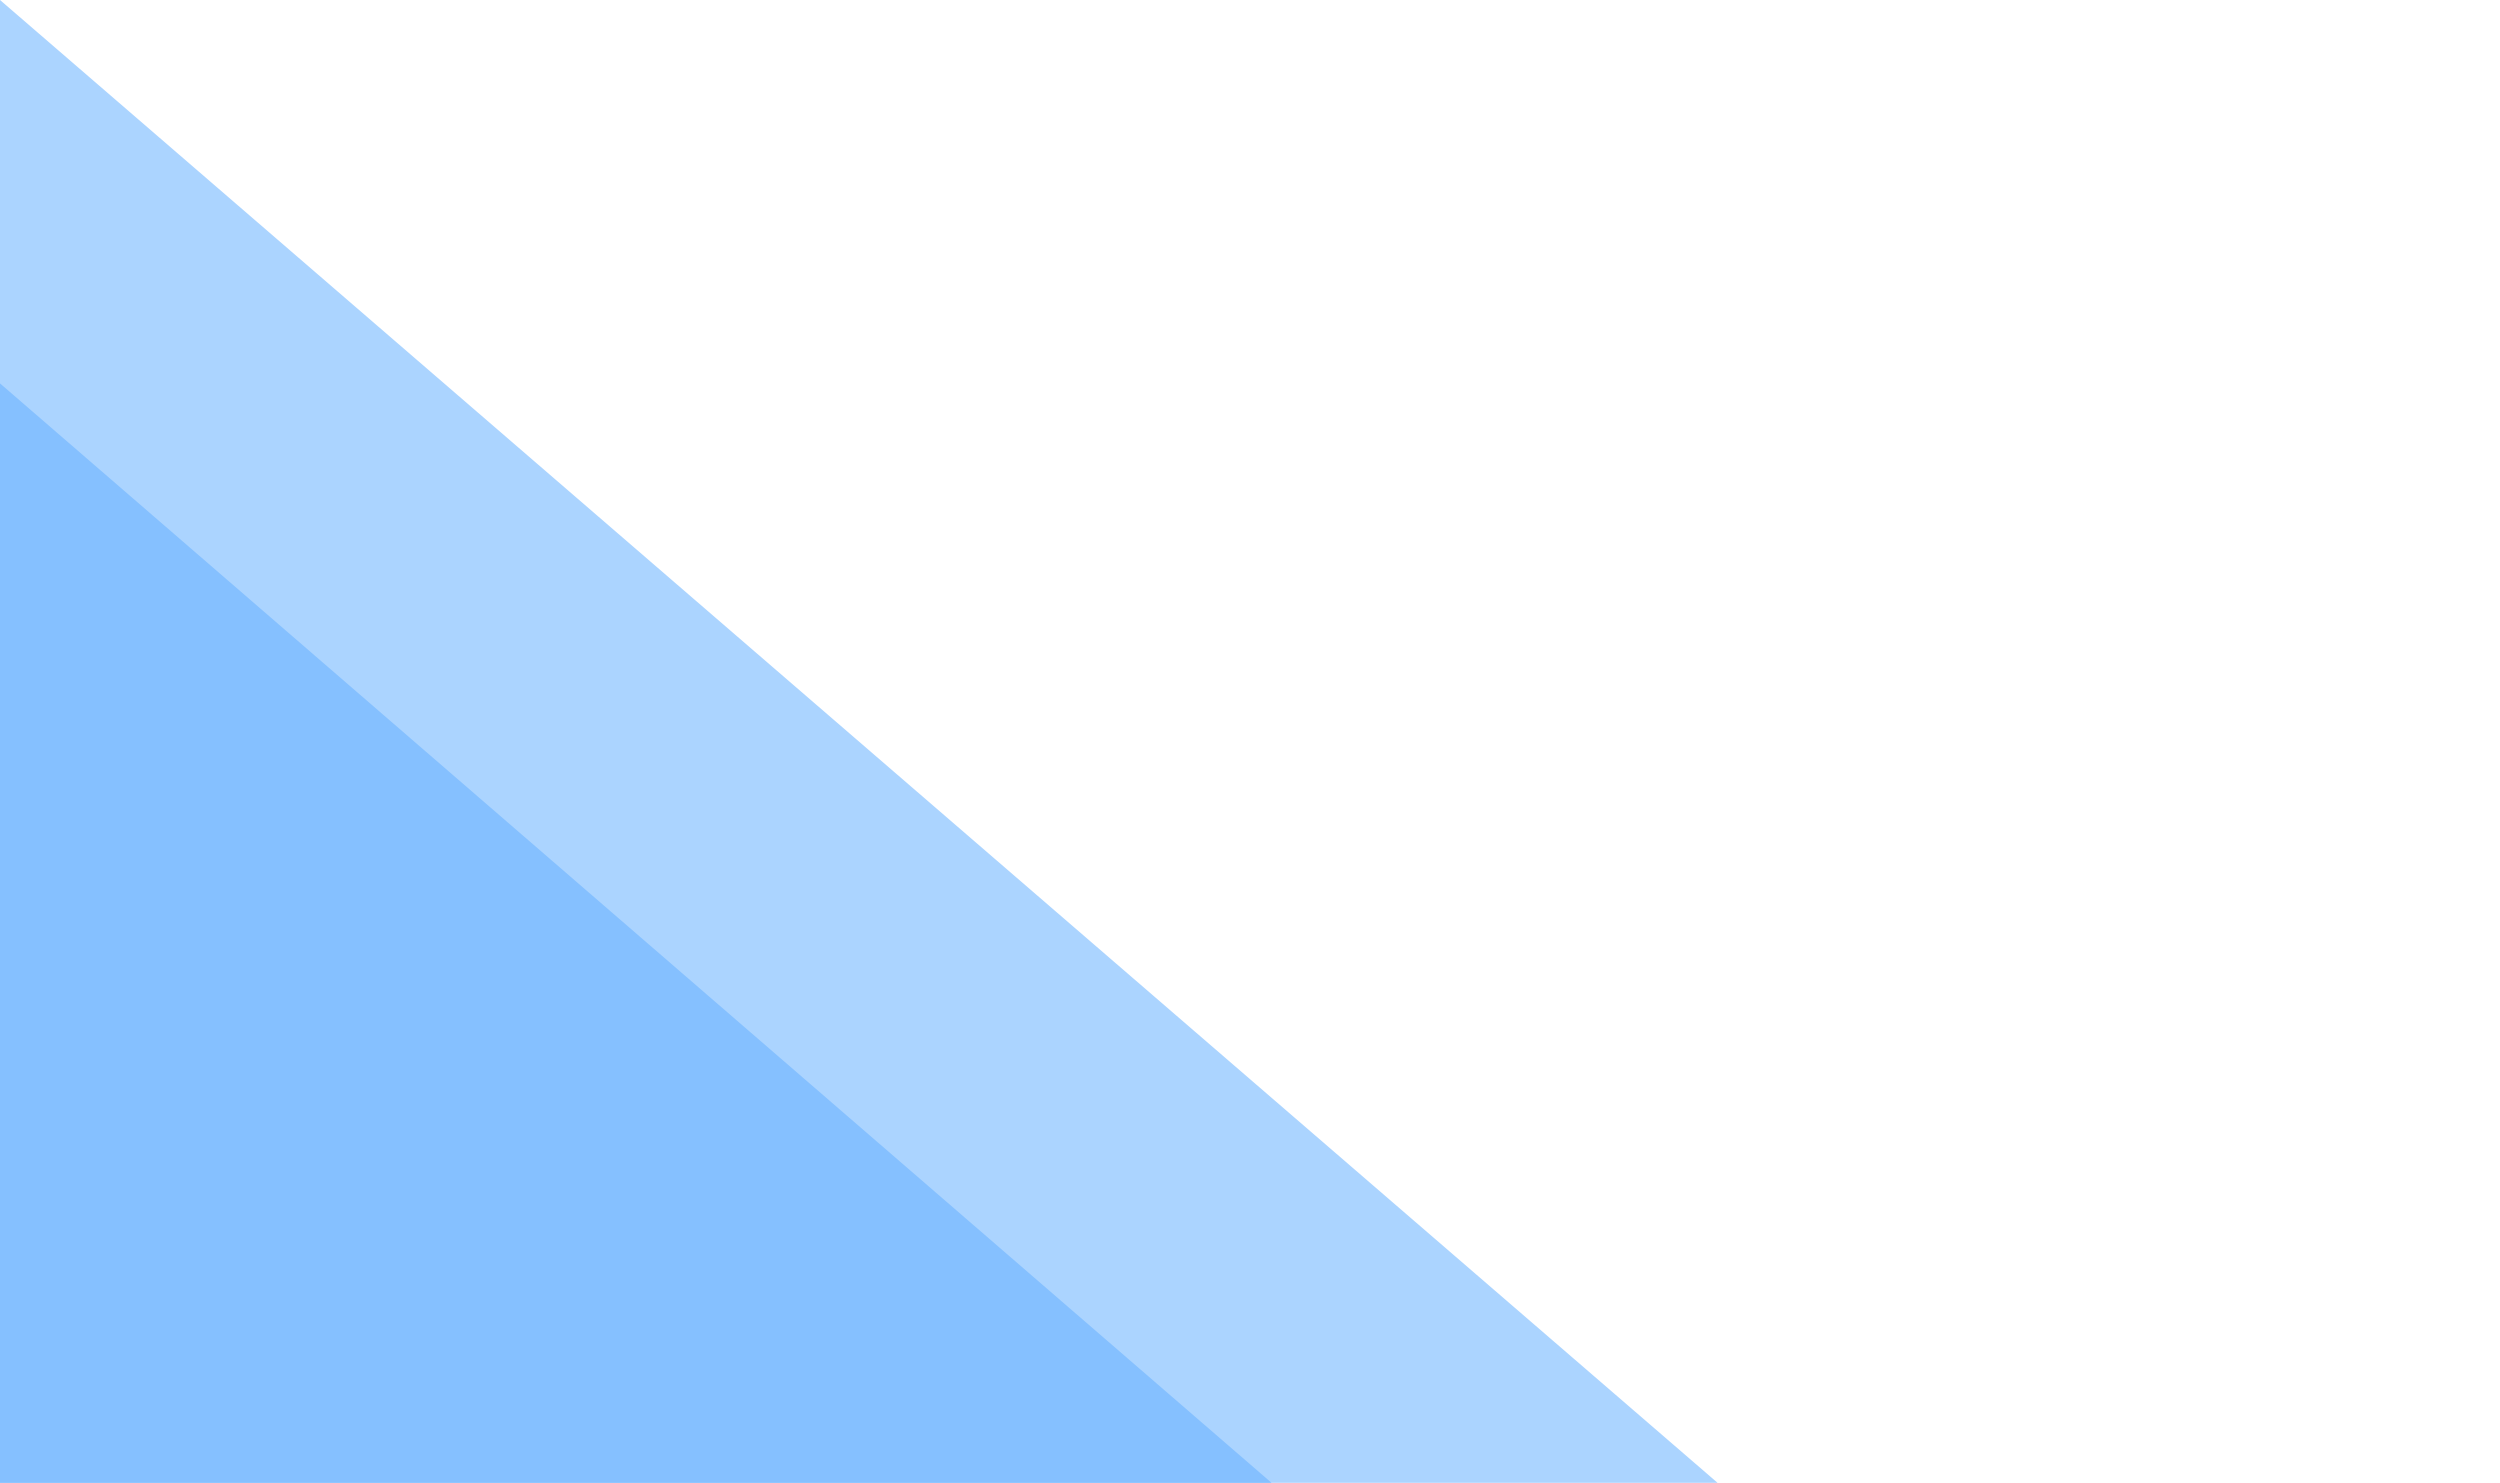 <svg width="639" height="379" viewBox="0 0 639 379" fill="none" preserveAspectRatio="none" xmlns="http://www.w3.org/2000/svg">
<path d="M0 0V379H439L0 0Z" fill="#abd4ff"/>
<path d="M0 98V379H325L0 98Z" fill="#85c0ff"/>
</svg>
